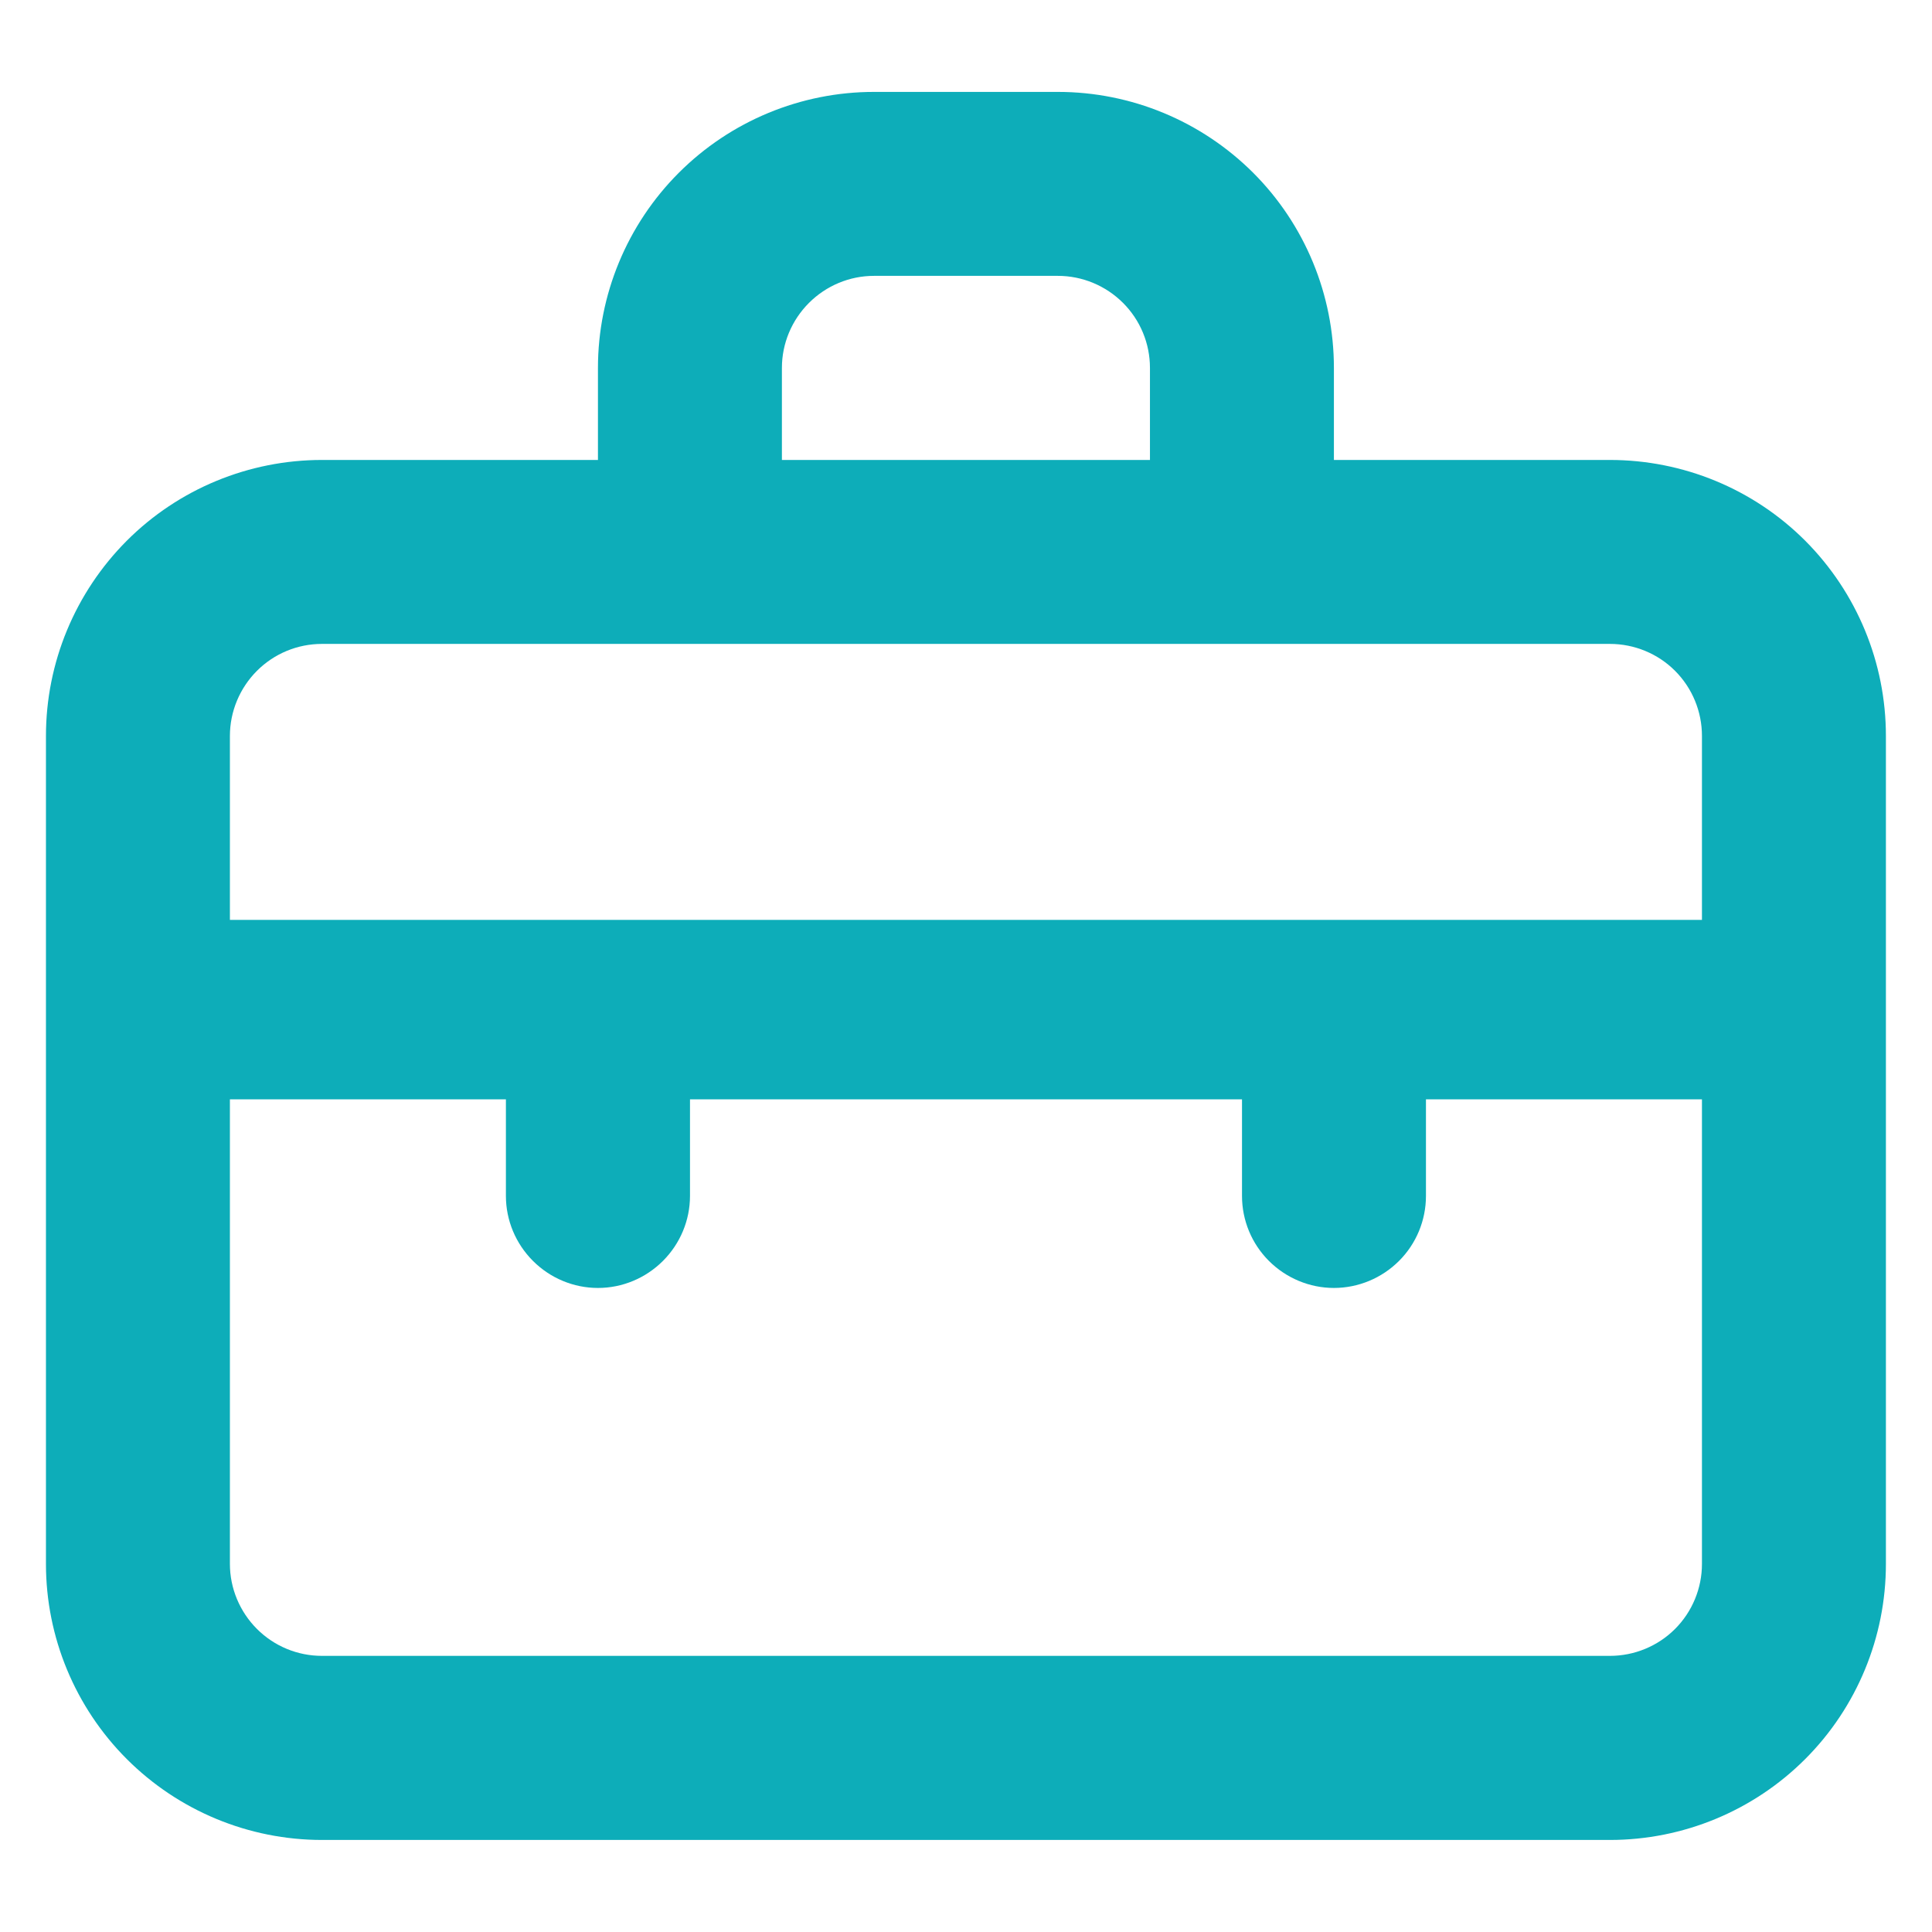 <svg width="14" height="14" viewBox="0 0 14 14" fill="none" xmlns="http://www.w3.org/2000/svg">
<path d="M11.666 3.333H9.666V2.666C9.666 2.136 9.456 1.627 9.081 1.252C8.705 0.877 8.197 0.666 7.666 0.666H6.333C5.803 0.666 5.294 0.877 4.919 1.252C4.544 1.627 4.333 2.136 4.333 2.666V3.333H2.333C1.803 3.333 1.294 3.543 0.919 3.918C0.544 4.294 0.333 4.802 0.333 5.333V11.333C0.333 11.863 0.544 12.372 0.919 12.747C1.294 13.122 1.803 13.333 2.333 13.333H11.666C12.197 13.333 12.706 13.122 13.081 12.747C13.456 12.372 13.666 11.863 13.666 11.333V5.333C13.666 4.802 13.456 4.294 13.081 3.918C12.706 3.543 12.197 3.333 11.666 3.333ZM5.666 2.666C5.666 2.489 5.737 2.32 5.862 2.195C5.987 2.07 6.156 1.999 6.333 1.999H7.666C7.843 1.999 8.013 2.07 8.138 2.195C8.263 2.32 8.333 2.489 8.333 2.666V3.333H5.666V2.666ZM12.333 11.333C12.333 11.509 12.263 11.679 12.138 11.804C12.013 11.929 11.843 11.999 11.666 11.999H2.333C2.156 11.999 1.987 11.929 1.862 11.804C1.737 11.679 1.666 11.509 1.666 11.333V7.966H3.666V8.666C3.666 8.843 3.737 9.012 3.862 9.137C3.987 9.262 4.156 9.333 4.333 9.333C4.51 9.333 4.679 9.262 4.804 9.137C4.929 9.012 5 8.843 5 8.666V7.966H9V8.666C9 8.843 9.07 9.012 9.195 9.137C9.32 9.262 9.49 9.333 9.666 9.333C9.843 9.333 10.013 9.262 10.138 9.137C10.263 9.012 10.333 8.843 10.333 8.666V7.966H12.333V11.333ZM12.333 6.666H1.666V5.333C1.666 5.156 1.737 4.986 1.862 4.861C1.987 4.736 2.156 4.666 2.333 4.666H11.666C11.843 4.666 12.013 4.736 12.138 4.861C12.263 4.986 12.333 5.156 12.333 5.333V6.666Z" fill="#0DADB9"/>
</svg>
